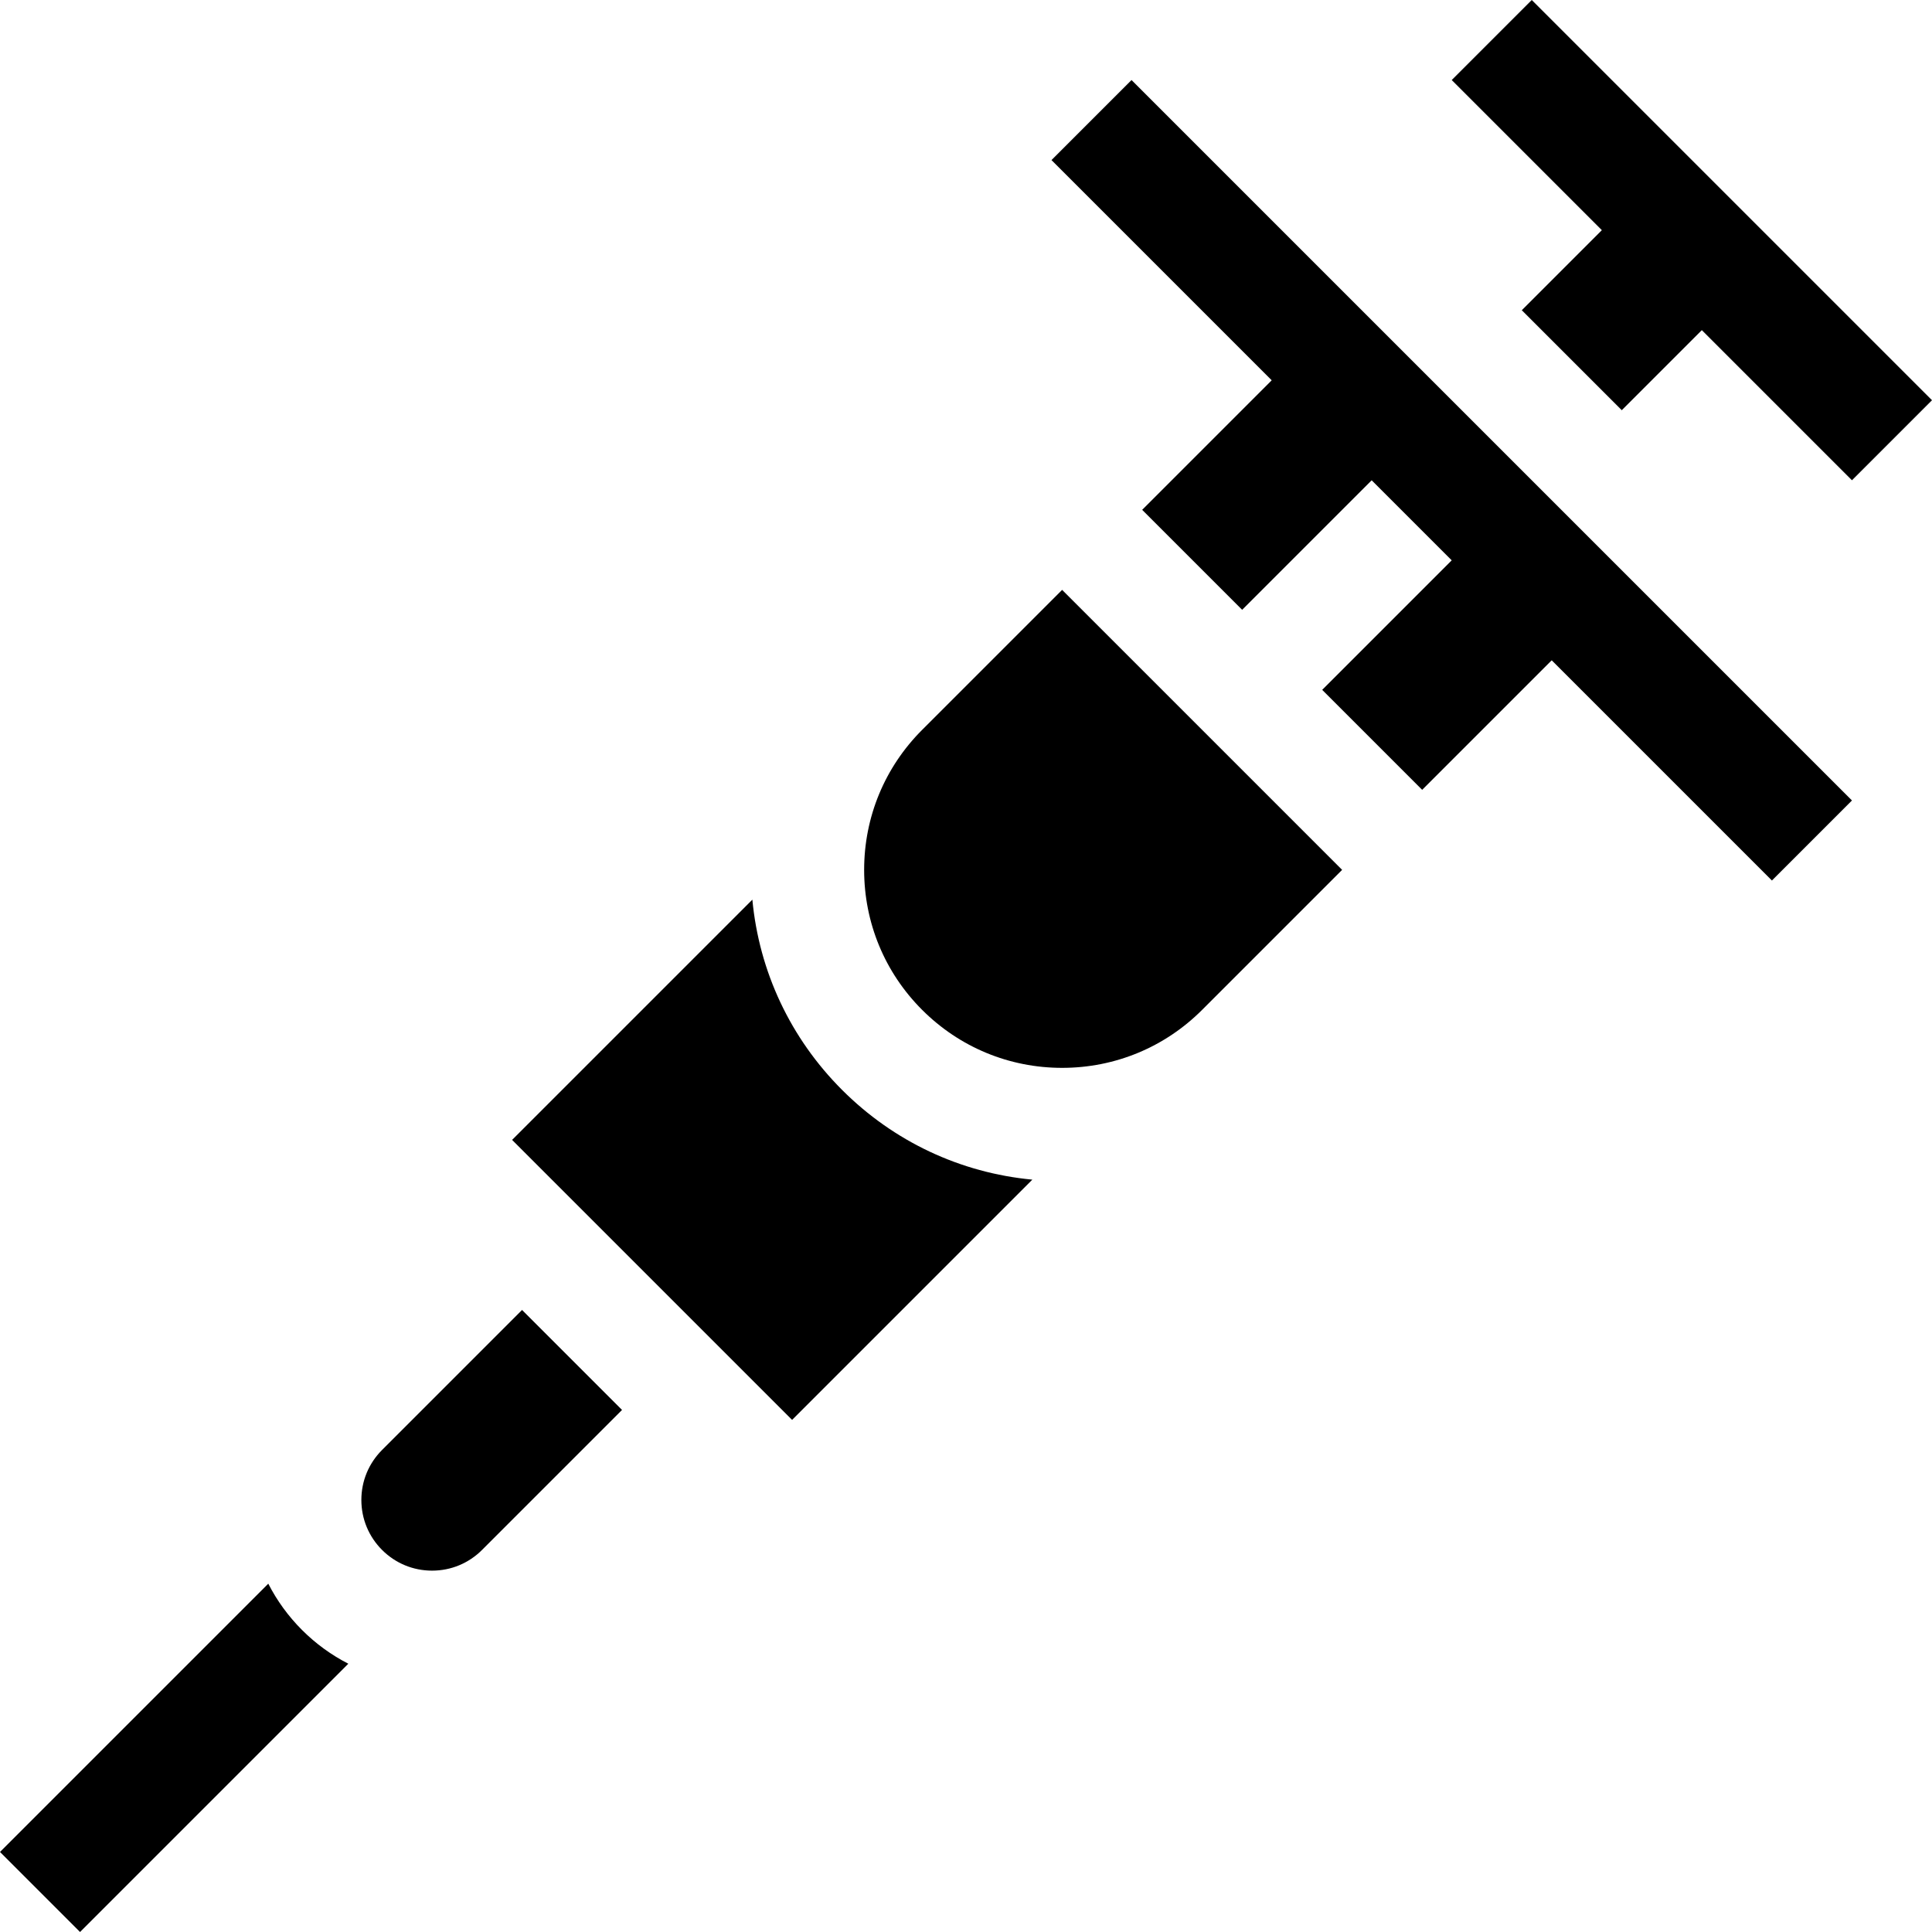<svg id="Capa_1" enable-background="new 0 0 512 512" height="512" viewBox="0 0 512 512" width="512" xmlns="http://www.w3.org/2000/svg"><g><path d="m71.096 419.691-71.096 71.096 21.213 21.213 71.096-71.096c-4.473-2.293-8.614-5.285-12.271-8.942-3.657-3.656-6.649-7.798-8.942-12.271z"/><path d="m101.251 384.255c-3.539 3.539-5.487 8.243-5.487 13.247s1.948 9.708 5.487 13.247c3.538 3.539 8.243 5.487 13.247 5.487s9.709-1.948 13.247-5.487l37.102-37.101-26.495-26.495z"/><path d="m199.383 238.414-63.672 63.672 74.202 74.202 63.672-63.671c-19.049-1.797-36.722-10.077-50.424-23.778-13.701-13.701-21.982-31.376-23.778-50.425z"/><path d="m244.374 193.423c-9.91 9.911-15.368 23.087-15.368 37.102s5.458 27.191 15.368 37.101 23.086 15.368 37.101 15.368 27.191-5.458 37.102-15.368l37.101-37.101-74.203-74.202z"/><path d="m405.934 0-21.213 21.213 18.573 18.573 21.213 21.213-21.214 21.213 26.495 26.495 21.213-21.214 39.786 39.786 21.213-21.213z"/><path d="m408.575 129.919-26.495-26.494-82.212-82.212-21.213 21.213 58.358 58.358-34.325 34.326 26.495 26.494 34.325-34.325 21.213 21.213-34.325 34.325 26.494 26.495 34.326-34.325 58.358 58.358 21.213-21.213z"/></g></svg>